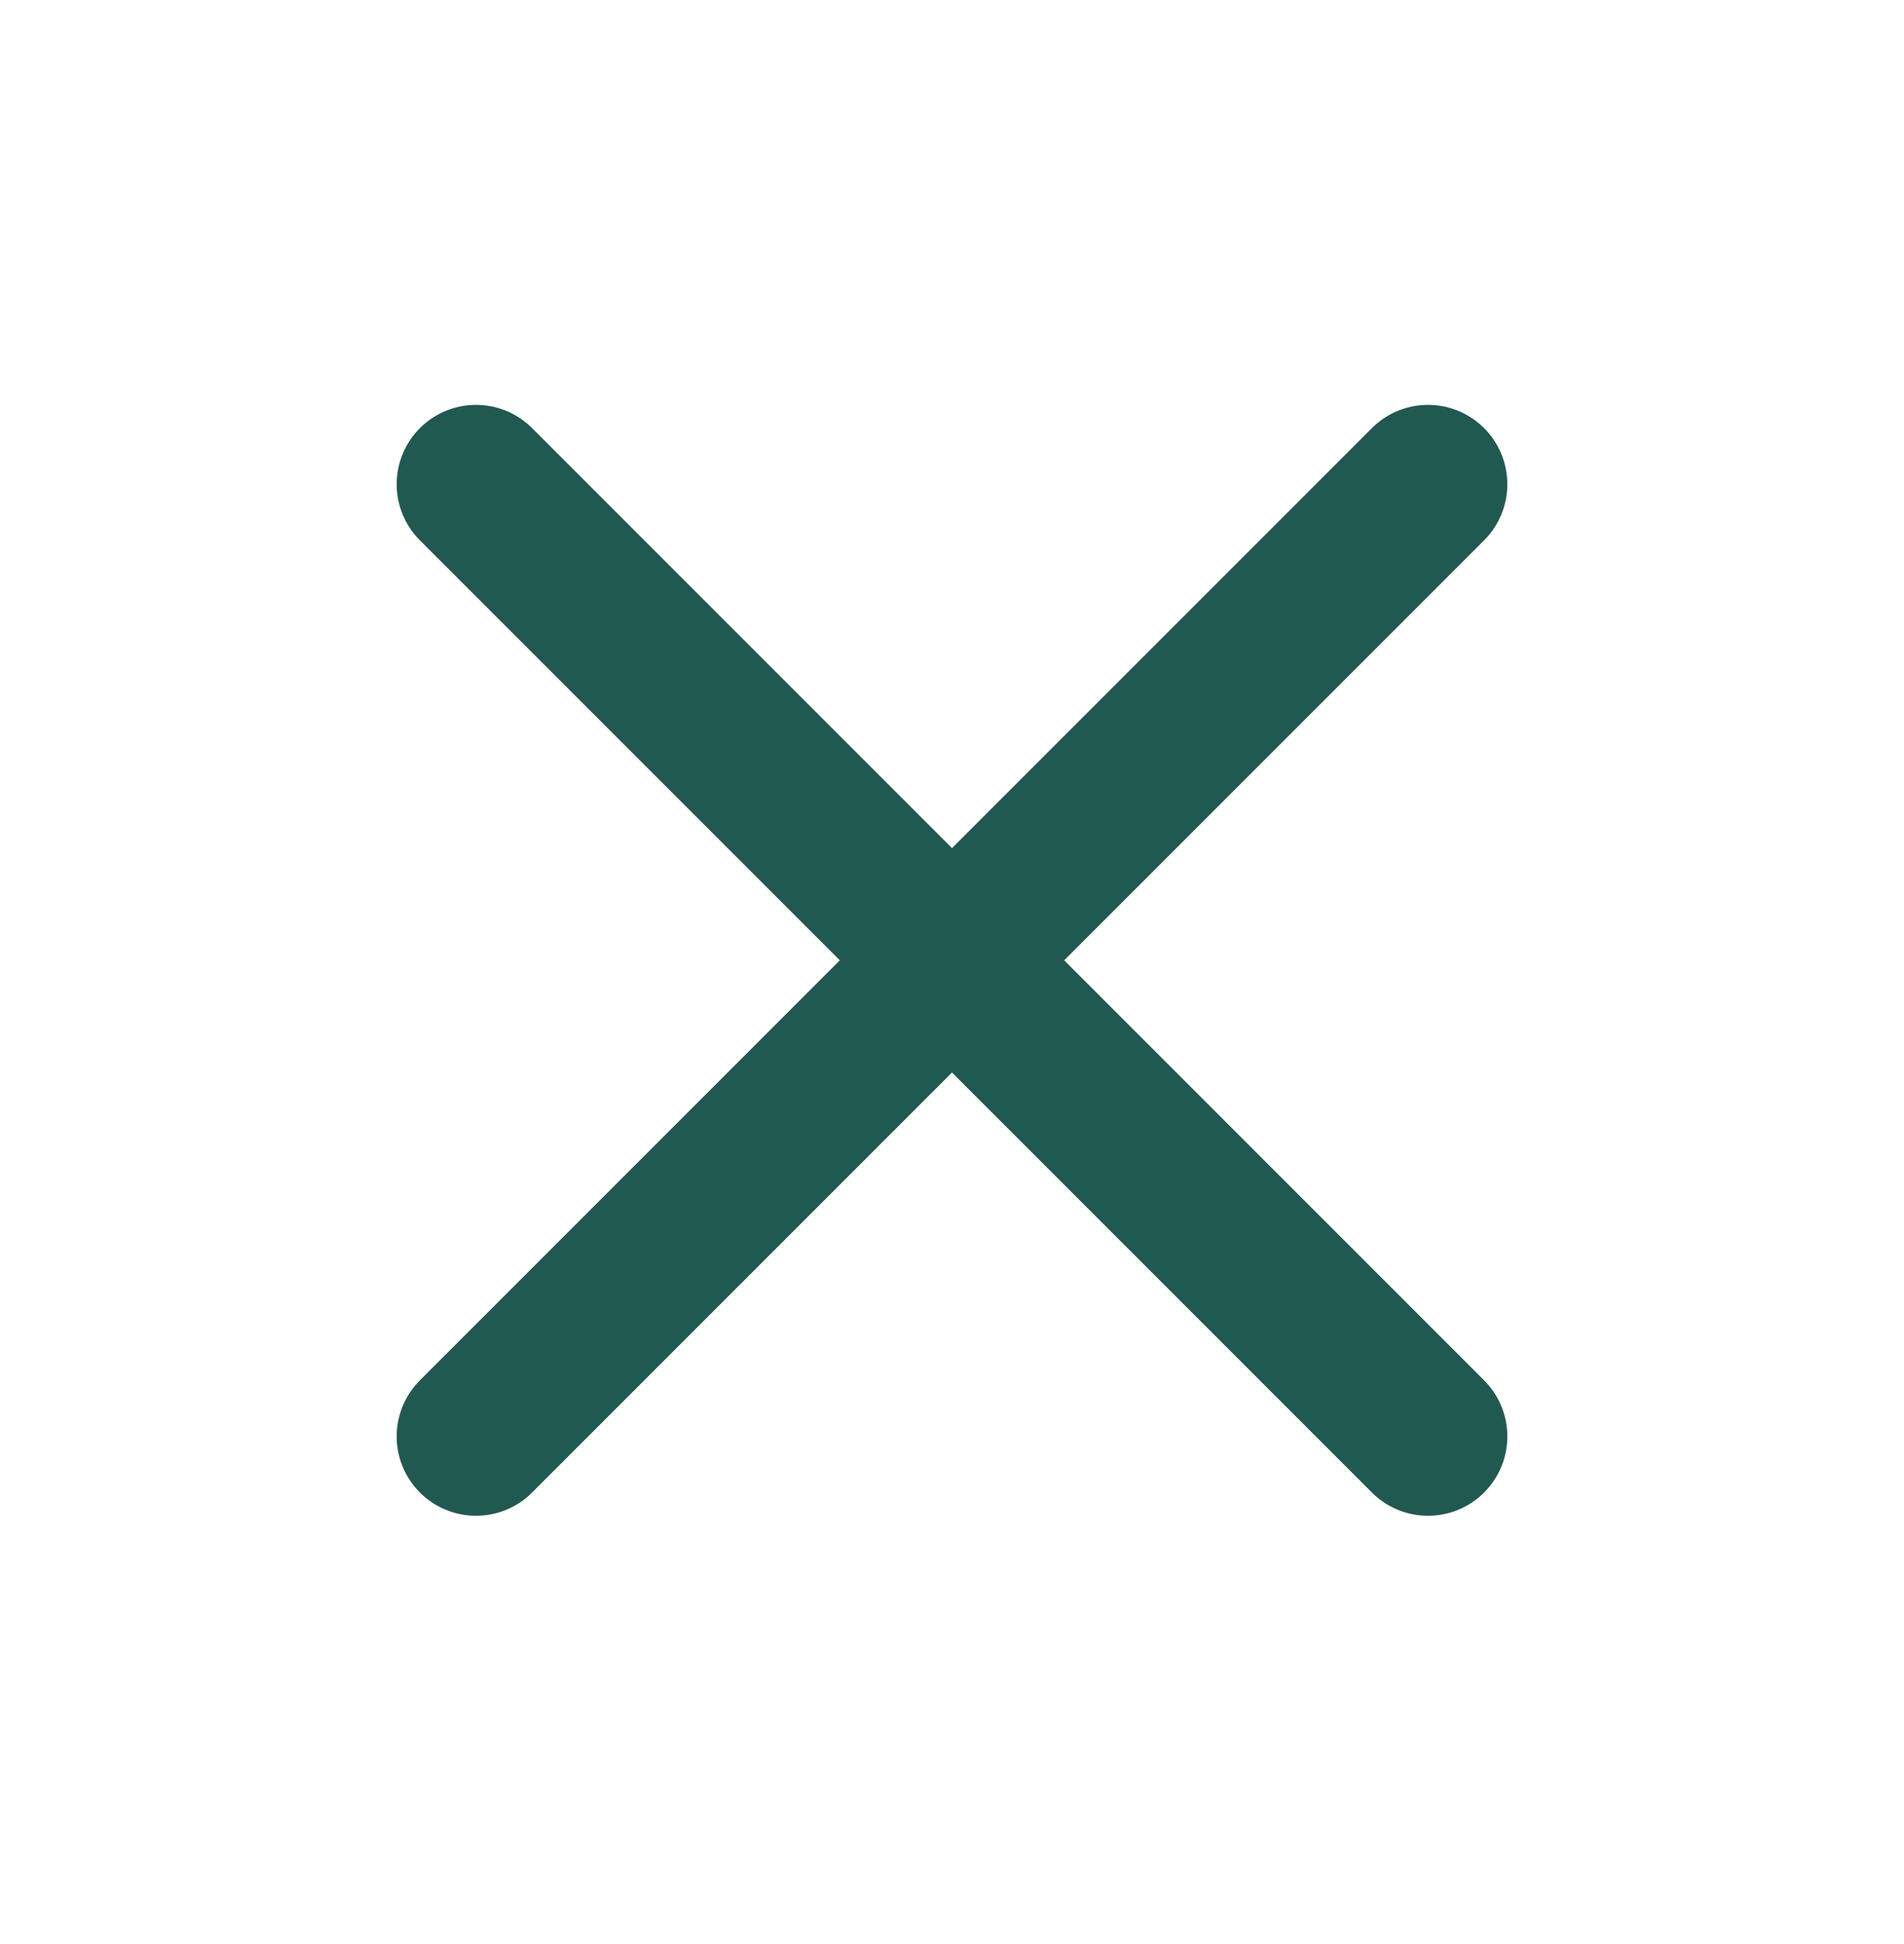<svg width="48" height="49" viewBox="0 0 48 49" fill="none" xmlns="http://www.w3.org/2000/svg">
<path d="M36 12.205L12 36.205M12 12.205L36 36.205" stroke="#205950" stroke-width="4" stroke-linecap="round" stroke-linejoin="round"/>
</svg>
